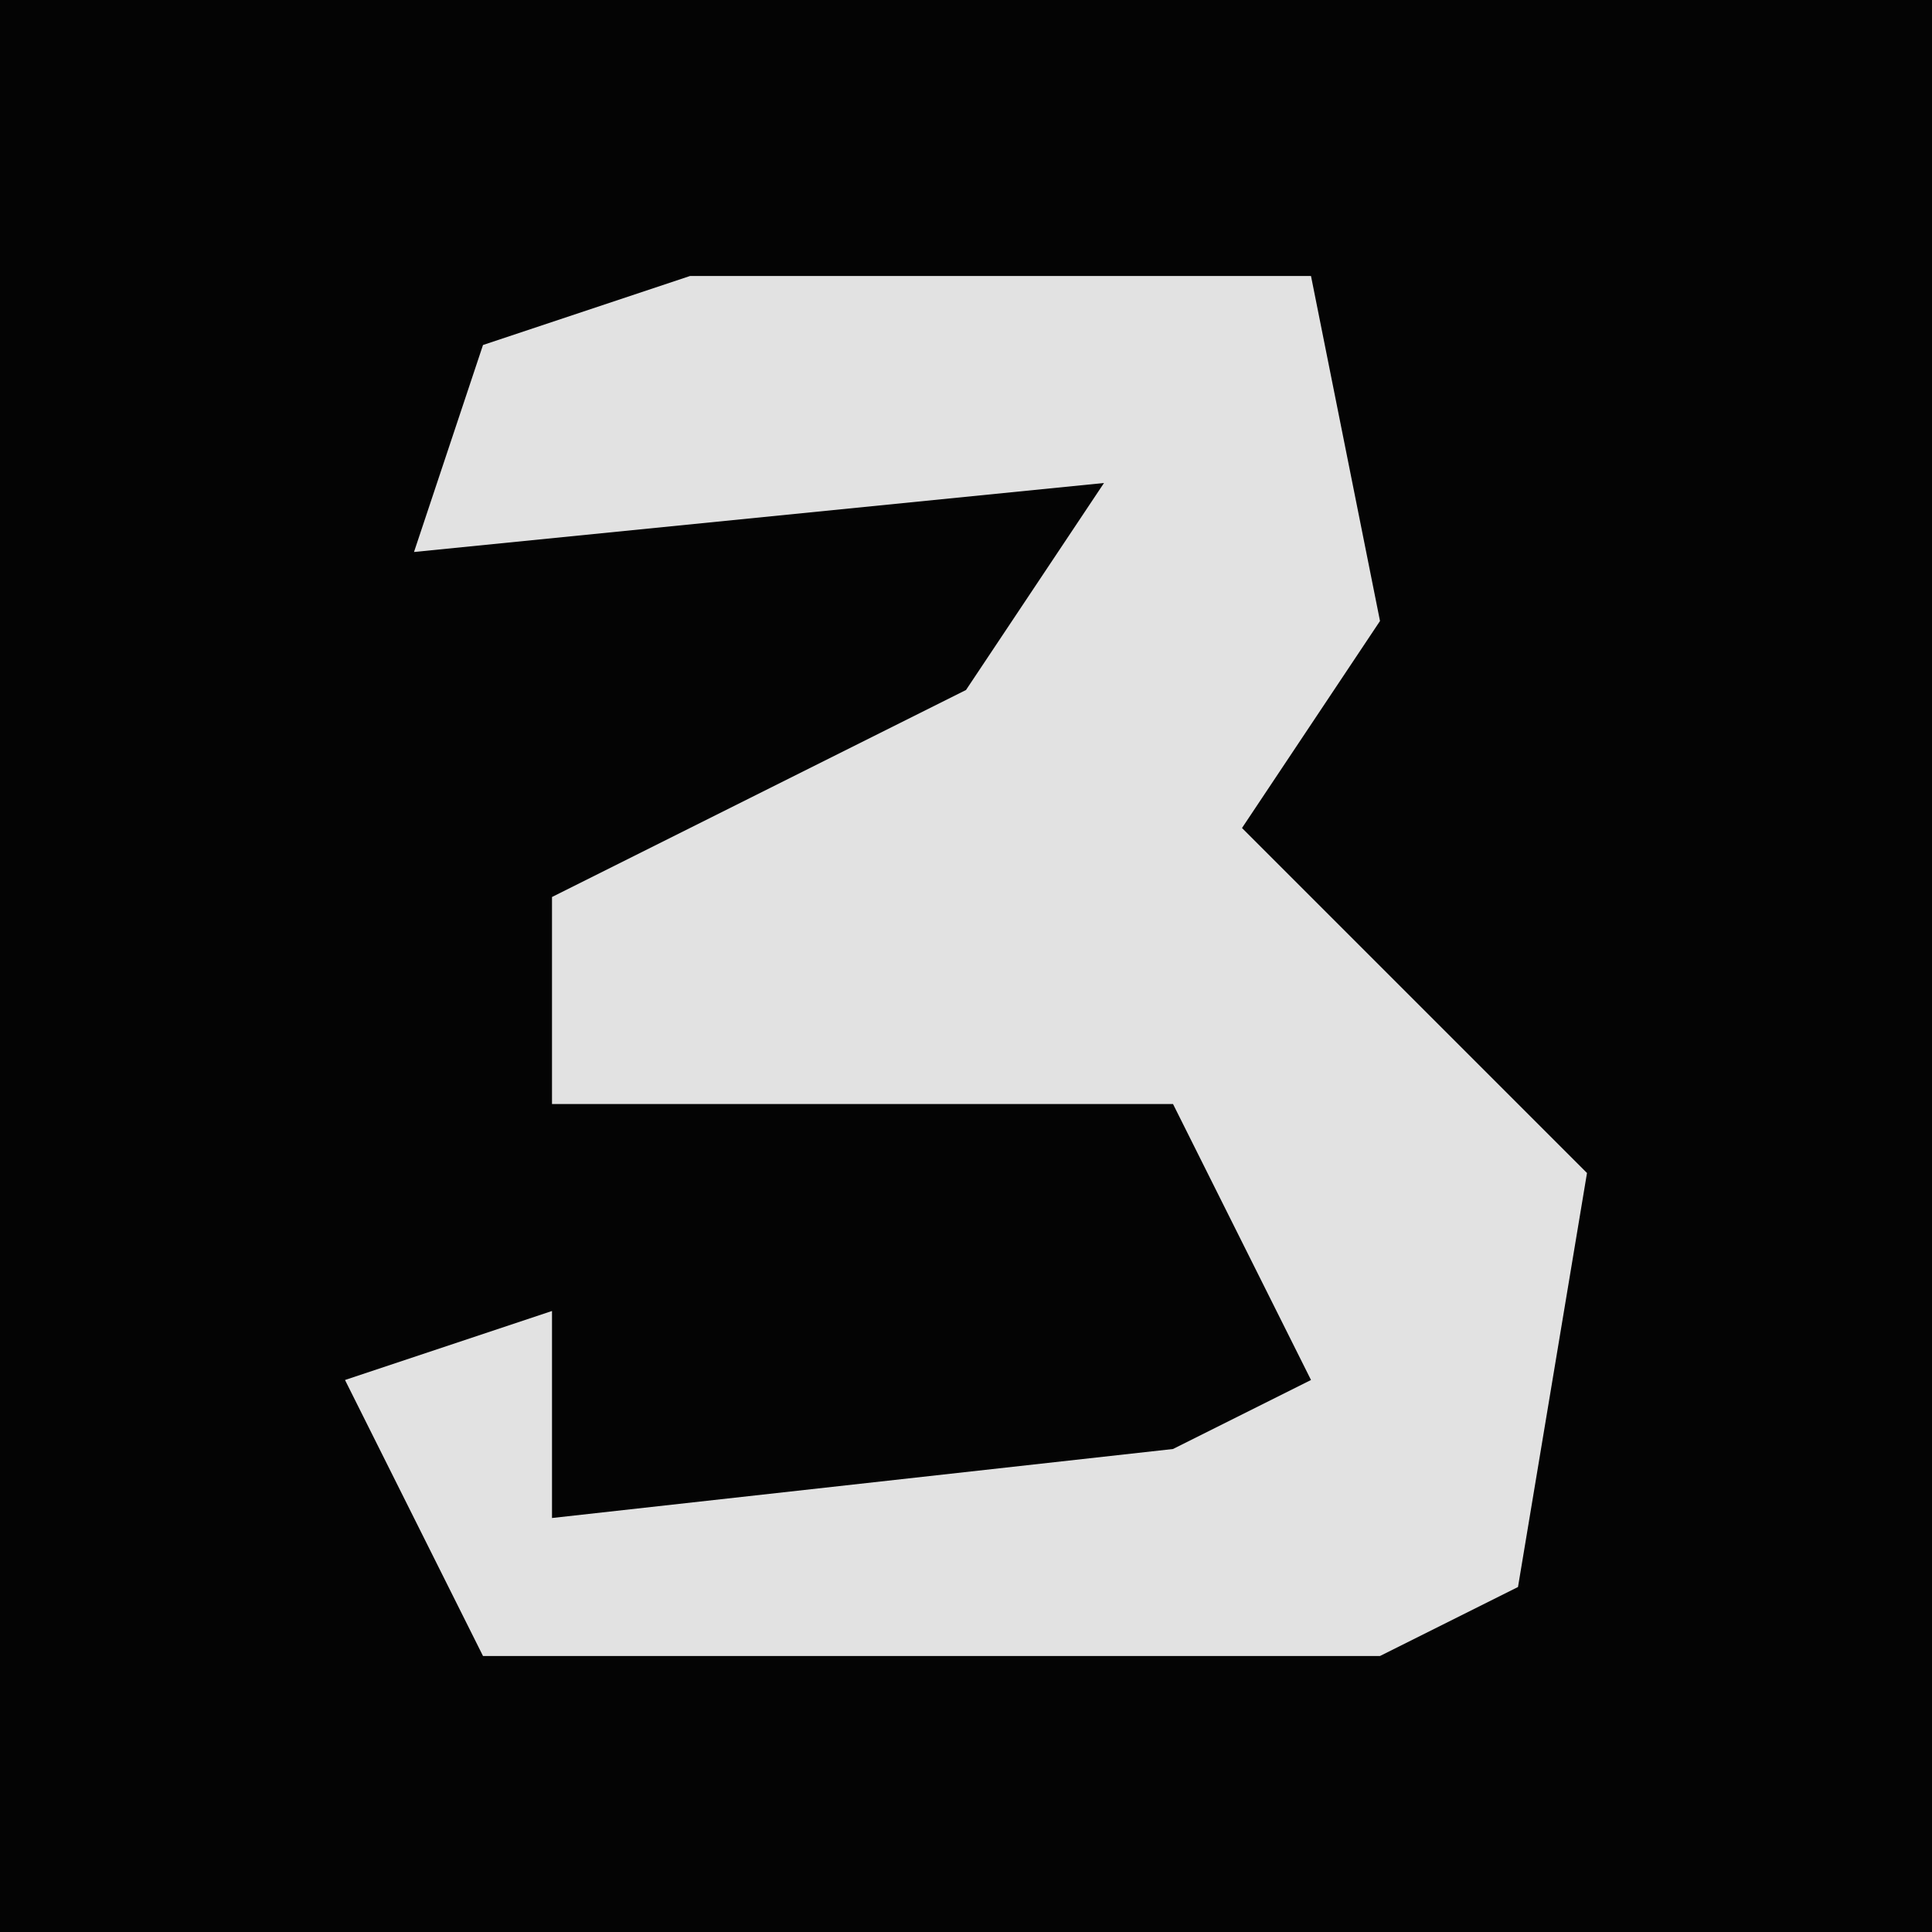 <?xml version="1.0" encoding="UTF-8"?>
<svg version="1.1" xmlns="http://www.w3.org/2000/svg" width="28" height="28">
<path d="M0,0 L28,0 L28,28 L0,28 Z " fill="#040404" transform="translate(0,0)"/>
<path d="M0,0 L9,0 L10,5 L8,8 L13,13 L12,19 L10,20 L-3,20 L-5,16 L-2,15 L-2,18 L7,17 L9,16 L7,12 L-2,12 L-2,9 L4,6 L6,3 L-4,4 L-3,1 Z " fill="#E2E2E2" transform="translate(10,4)"/>
</svg>
